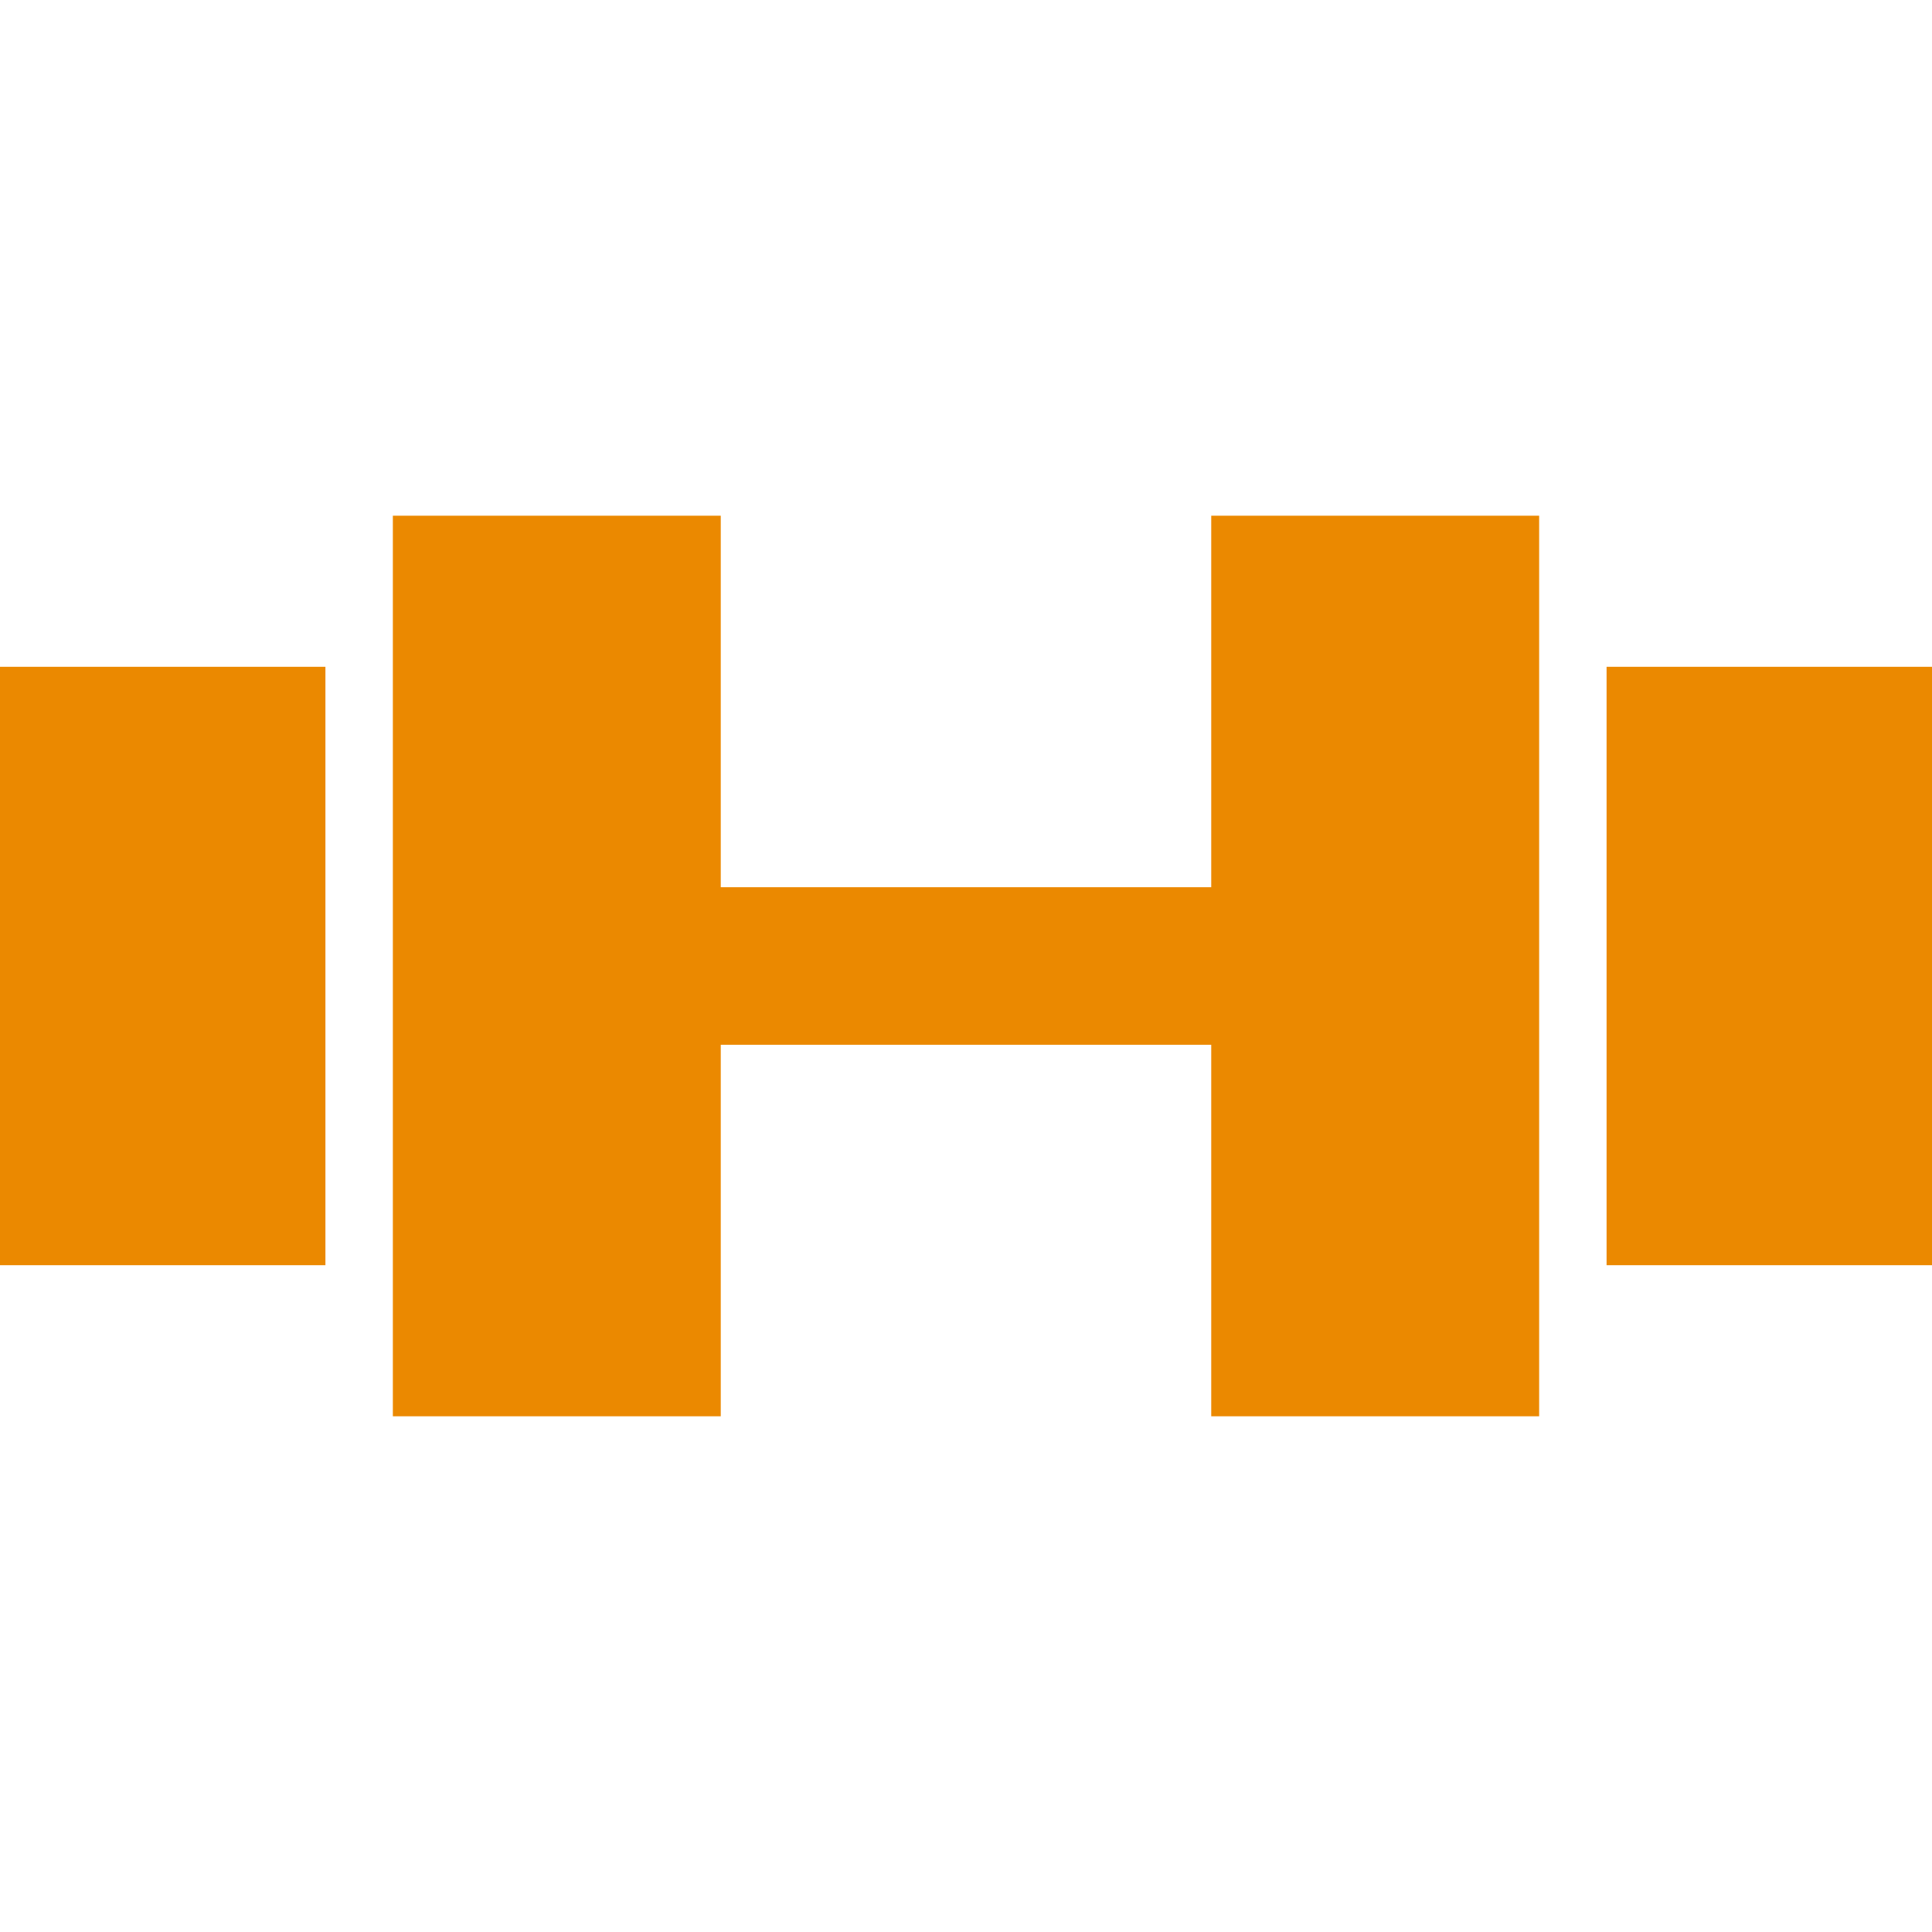 <!DOCTYPE svg PUBLIC "-//W3C//DTD SVG 1.1//EN" "http://www.w3.org/Graphics/SVG/1.1/DTD/svg11.dtd">
<!-- Uploaded to: SVG Repo, www.svgrepo.com, Transformed by: SVG Repo Mixer Tools -->
<svg fill="#eb8900" version="1.1" id="Capa_1" xmlns="http://www.w3.org/2000/svg" xmlns:xlink="http://www.w3.org/1999/xlink" viewBox="0 0 388.297 388.297" xml:space="preserve" width="800px" height="800px" stroke="#eb8900">
<g id="SVGRepo_bgCarrier" stroke-width="0"/>
<g id="SVGRepo_tracerCarrier" stroke-linecap="round" stroke-linejoin="round"/>
<g id="SVGRepo_iconCarrier"> <g> <rect x="0" y="134.514" width="64.902" height="119.269"/> <polygon points="243.936,178.815 144.359,178.815 144.359,104.148 79.456,104.148 79.456,284.148 144.359,284.148 144.359,209.481 243.936,209.481 243.936,284.148 308.841,284.148 308.841,104.148 243.936,104.148 "/> <rect x="323.395" y="134.514" width="64.902" height="119.269"/> </g> </g>
</svg>